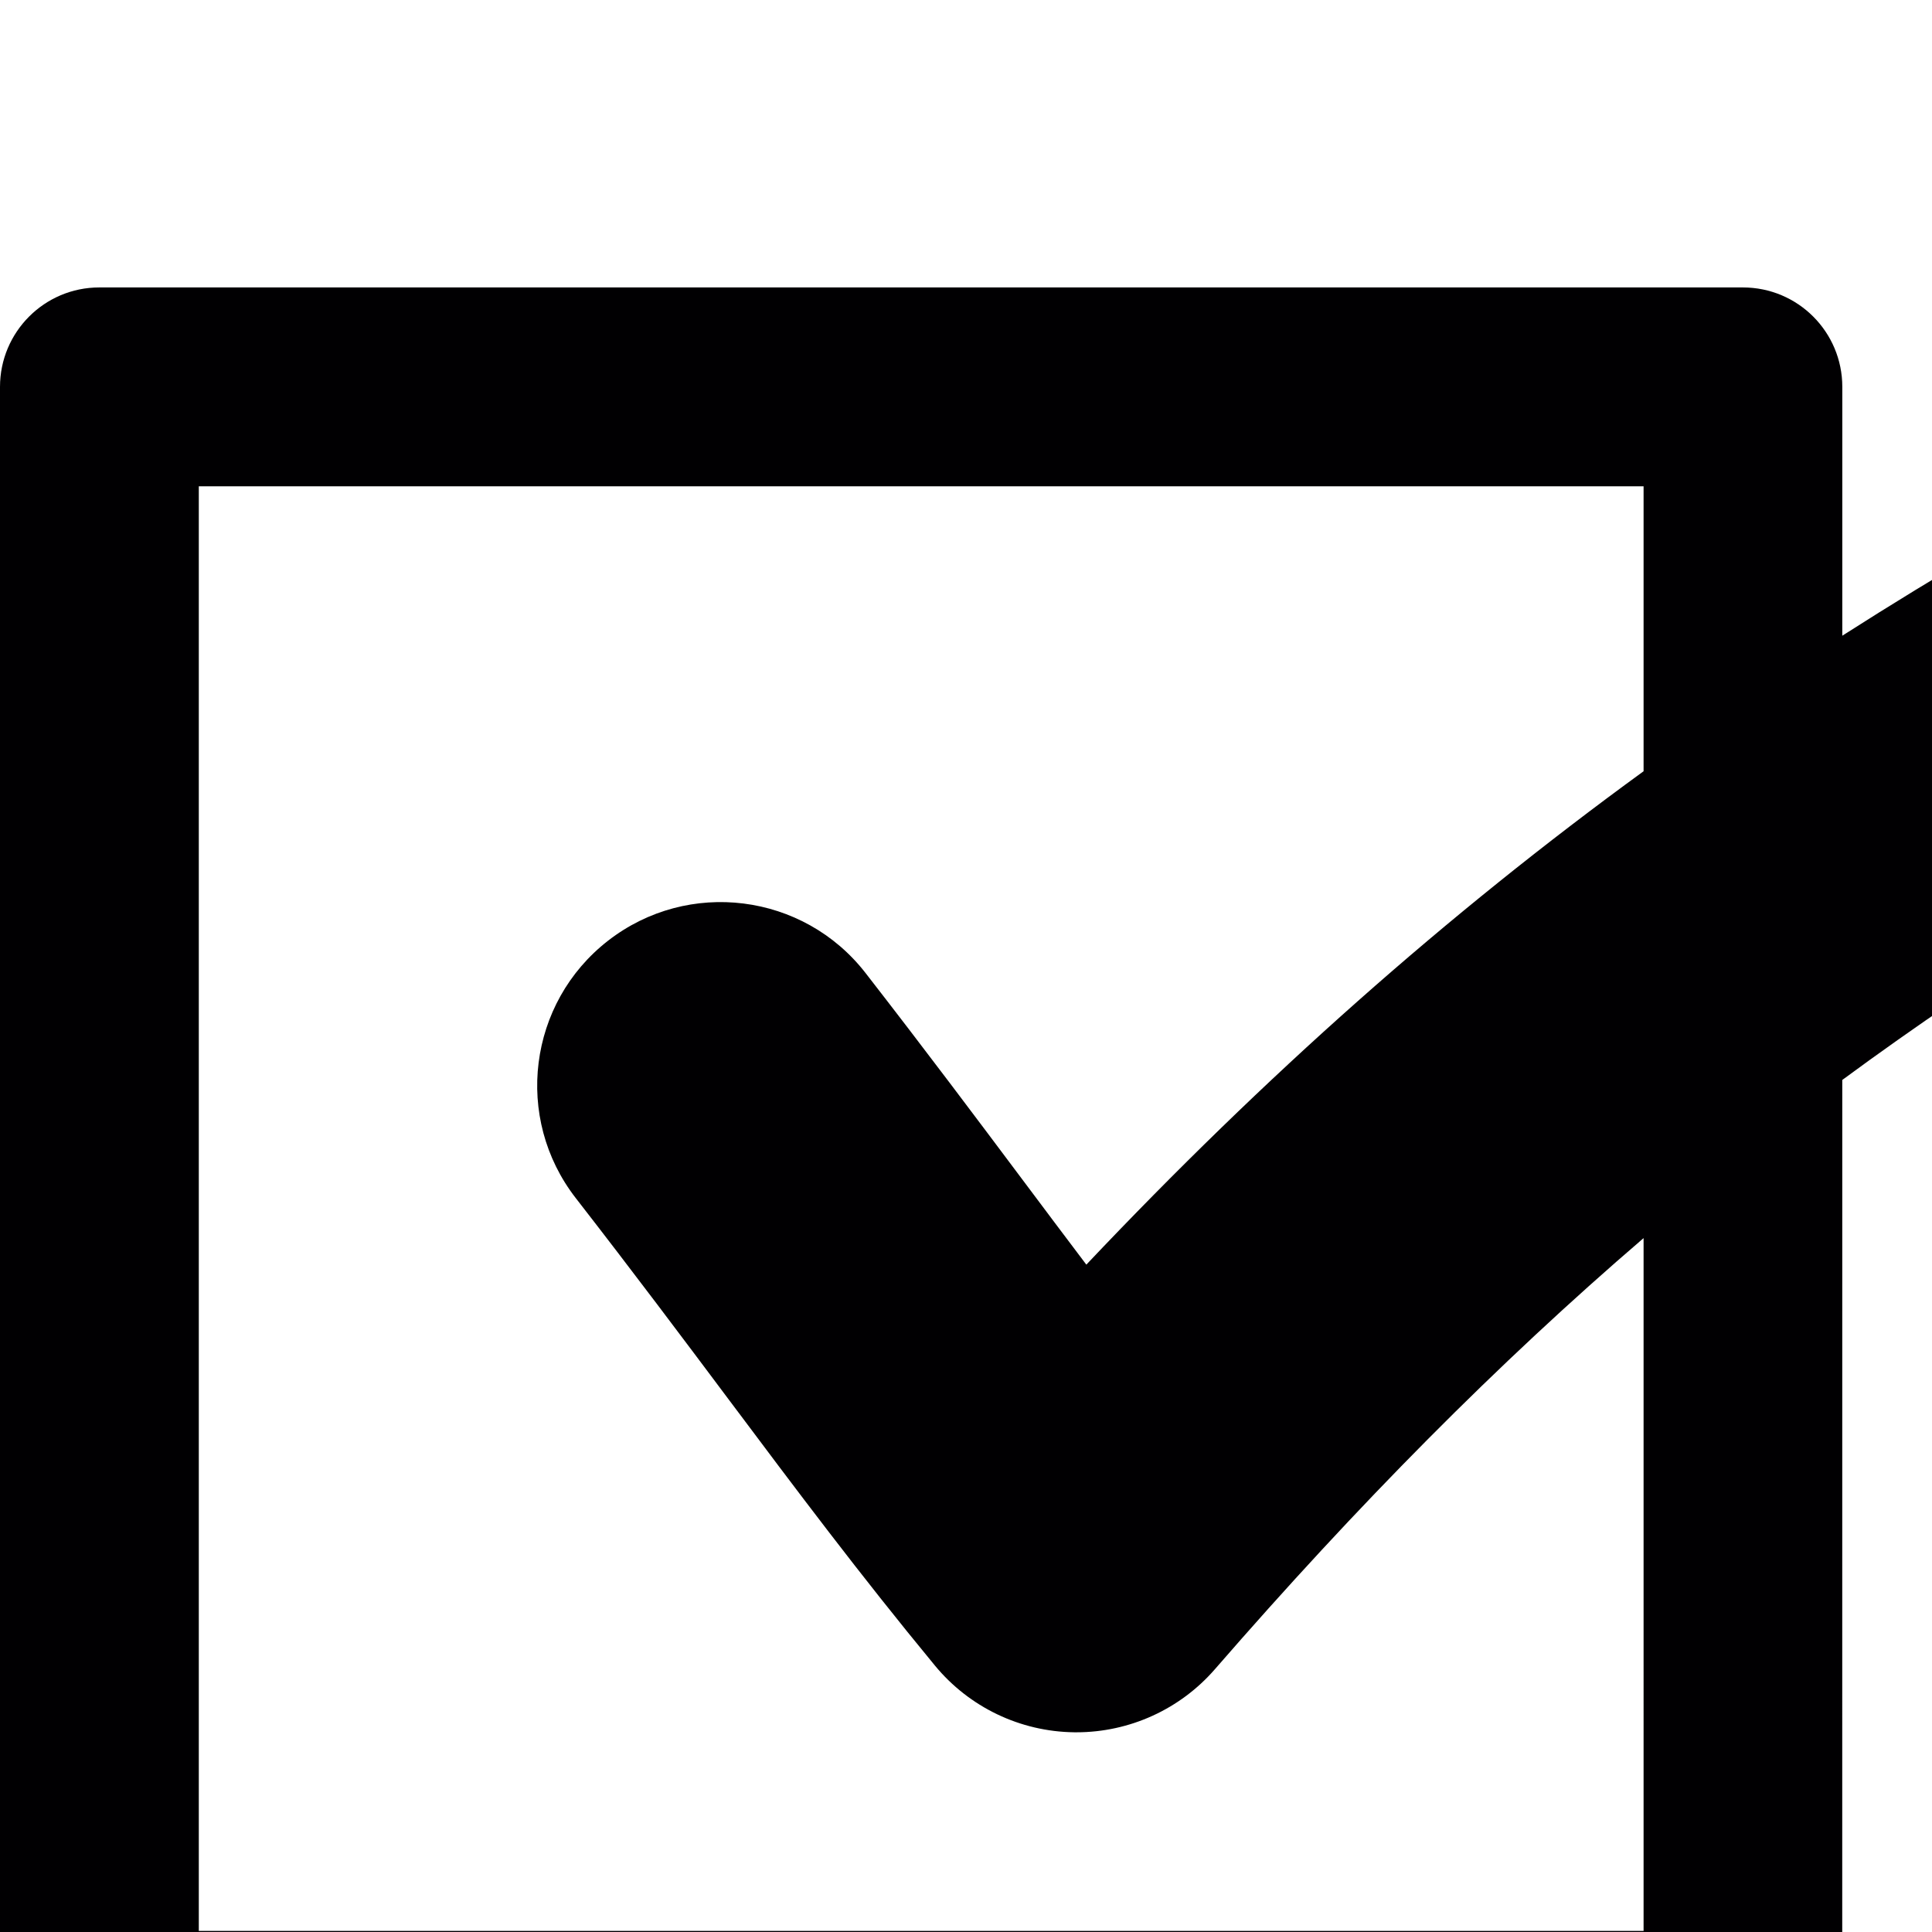<svg version="1.1" id="Capa_1" xmlns="http://www.w3.org/2000/svg" xmlns:xlink="http://www.w3.org/1999/xlink" x="0px" y="0px" width="20" height="20"
	 viewBox="0 0 398.138 398.138" style="enable-background:new 0 0 398.138 398.138;" xml:space="preserve">
<g>
	<path style="fill:#010002;" d="M493.65,109.76c-9.859-18.405-32.775-25.333-51.179-15.472
		c-22.059,11.816-42.897,23.982-62.82,36.717l0.003-51.276c0-11.313-9.146-20.494-20.493-20.494H20.457
		C9.164,59.235,0,68.417,0,79.729v338.7c0,11.291,9.163,20.474,20.457,20.474h338.686c11.348,0,20.496-9.183,20.496-20.474
		l0.009-195.875c30.092-22.165,62.312-42.213,98.529-61.615C496.582,151.079,503.509,128.166,493.65,109.76z M338.702,397.917
		H40.968V100.219h297.734v58.715c-40.715,29.649-78.022,62.759-114.834,101.677c-4.275-5.648-8.601-11.423-13.129-17.47
		c-9.354-12.491-19.958-26.648-32.375-42.632c-12.81-16.487-36.561-19.468-53.05-6.659c-16.488,12.811-19.47,36.562-6.659,53.051
		c12.007,15.455,21.949,28.728,31.563,41.565c13.841,18.482,26.915,35.938,42.45,54.771c7.075,8.576,17.566,13.604,28.682,13.745
		c0.162,0.002,0.321,0.002,0.482,0.002c10.94,0,21.356-4.741,28.541-13.012c29.482-33.939,58.199-62.952,88.329-88.826V397.917z"/>
</g>
</svg>